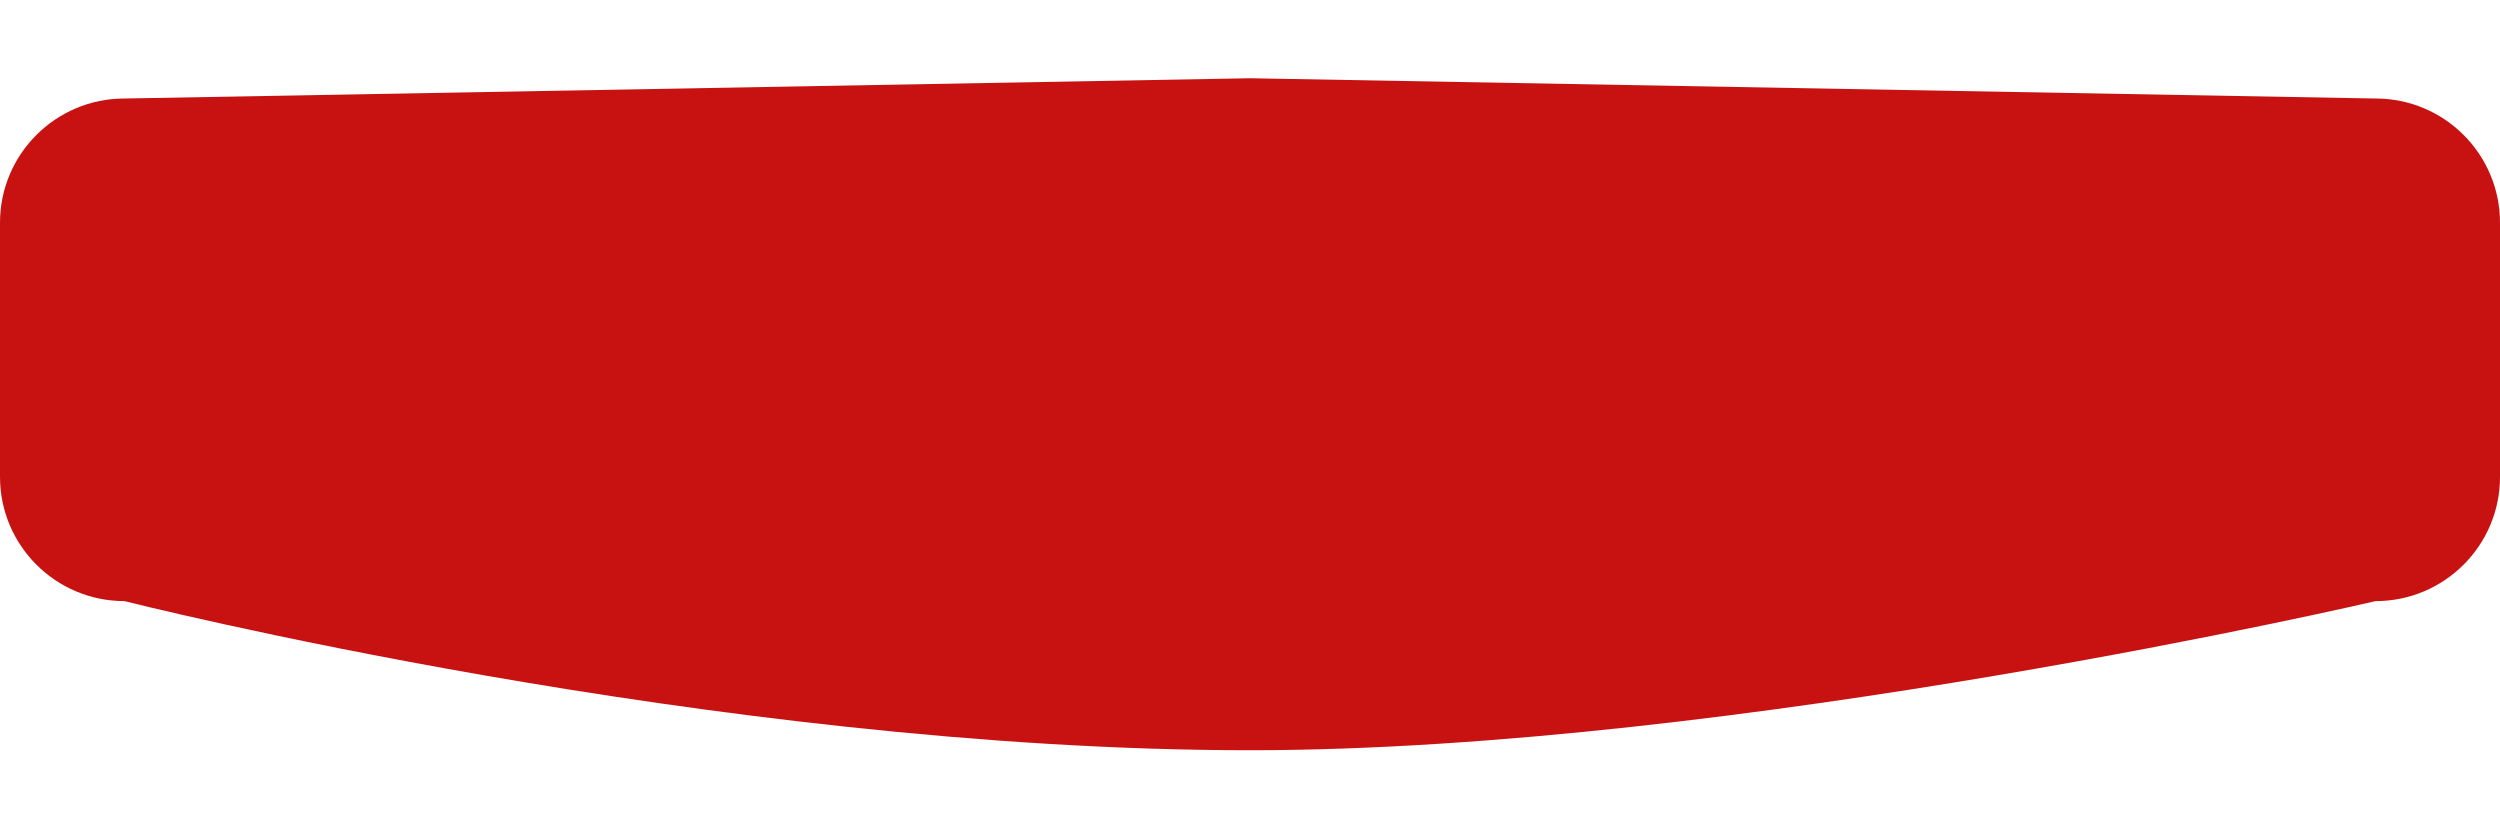   <svg
            xmlns="http://www.w3.org/2000/svg"
            width="234"
            height="77"
            viewBox="0 0 284 77"
            fill="none"
          >
            <path
              d="M269.864 60.06C269.864 60.06 197.292 77 142 77C81.054 77 14.136 60.06 14.136 60.06C6.326 60.06 0 53.738 0 45.944V17.08C0 9.281 6.331 2.964 14.136 2.964L142 0.662L269.864 2.964C277.674 2.964 284 9.286 284 17.08V45.944C284.005 53.738 277.674 60.06 269.864 60.06Z"
              fill="#C81212"
            />
          </svg>